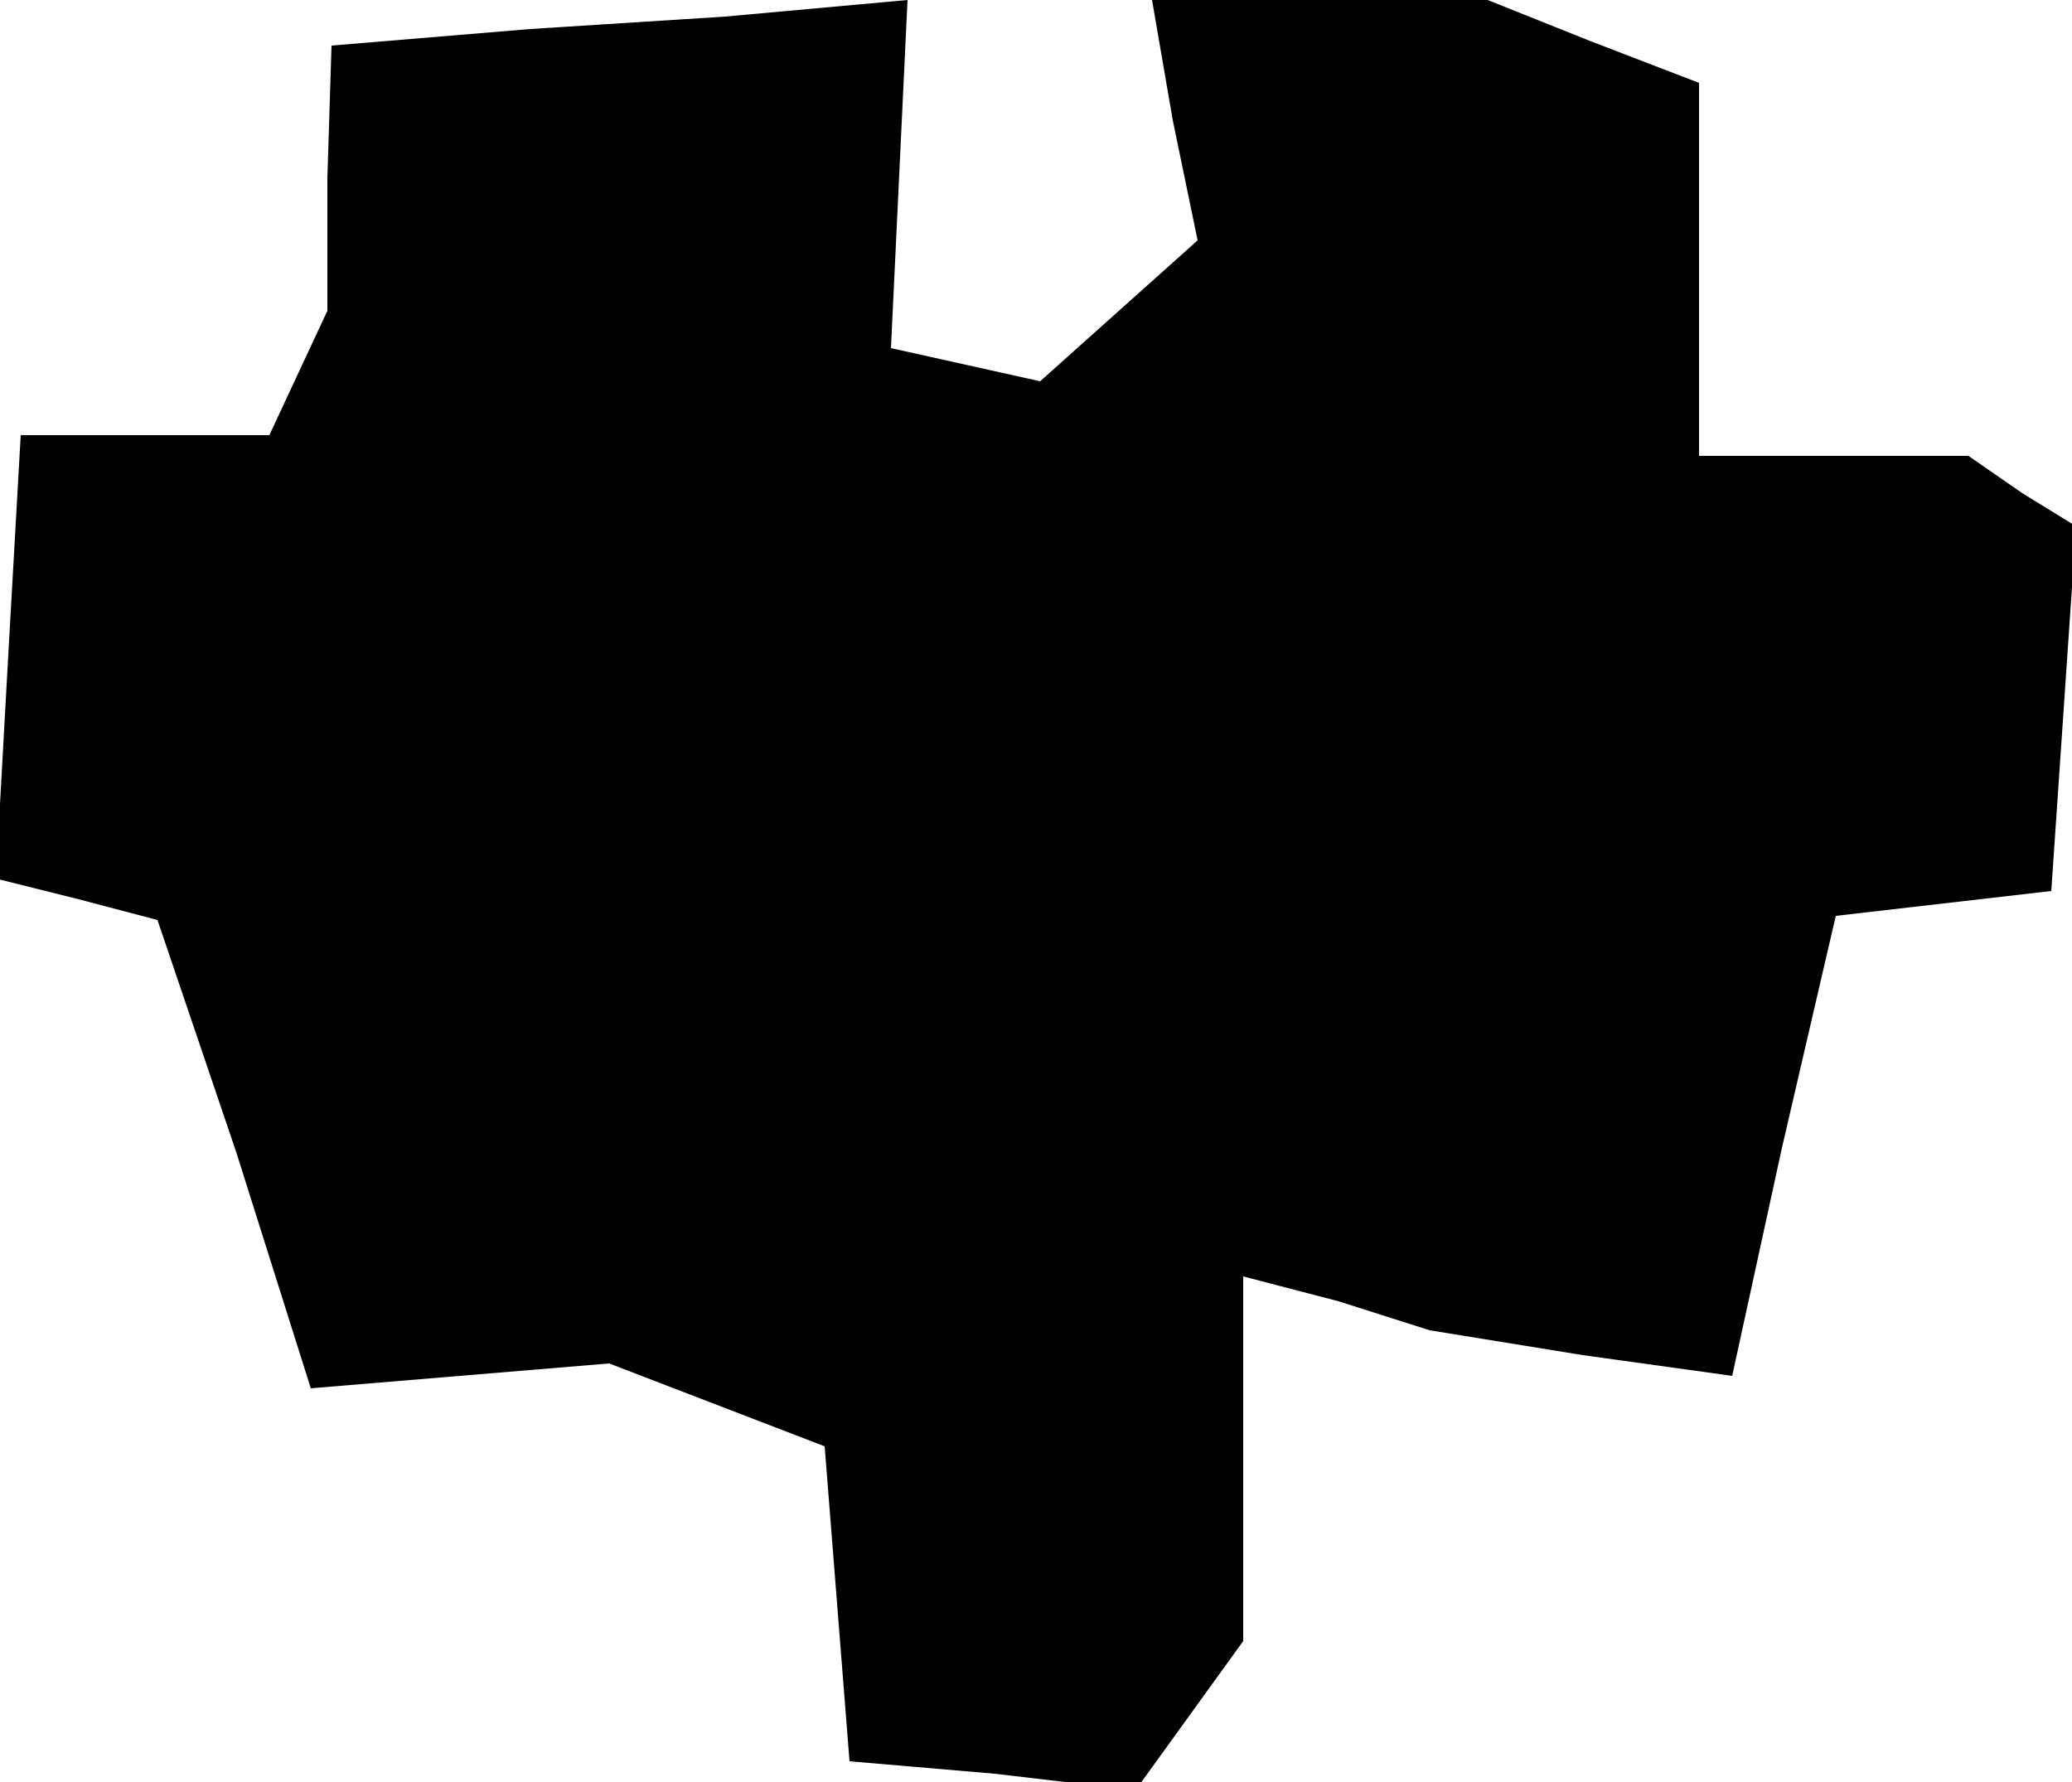 <?xml version="1.0" standalone="no"?>
<!DOCTYPE svg PUBLIC "-//W3C//DTD SVG 20010904//EN"
 "http://www.w3.org/TR/2001/REC-SVG-20010904/DTD/svg10.dtd">
<svg version="1.0" xmlns="http://www.w3.org/2000/svg"
 width="50pt" height="43pt" viewBox="0 0 50 43"
 preserveAspectRatio="xMidYMid meet">
<g transform="translate(0,43) scale(0.1,-0.1)"
fill="#000000" stroke="none">
<path d="M128 423 l-48 -4 -1 -32 0 -32 -7 -15 -7 -15 -30 0 -30 0 -3 -53 -3
-54 20 -5 19 -5 19 -56 18 -57 36 3 36 3 26 -10 26 -10 3 -38 3 -38 35 -3 34
-4 13 18 13 18 0 44 0 44 23 -6 22 -7 37 -6 36 -5 12 55 13 56 26 3 26 3 3 44
3 44 -13 8 -13 9 -32 0 -33 0 0 45 0 45 -26 10 -25 10 -41 0 -40 0 5 -29 6
-29 -19 -17 -19 -17 -18 4 -18 4 2 42 2 42 -22 -2 -22 -2 -47 -3z"/>
</g>
</svg>
